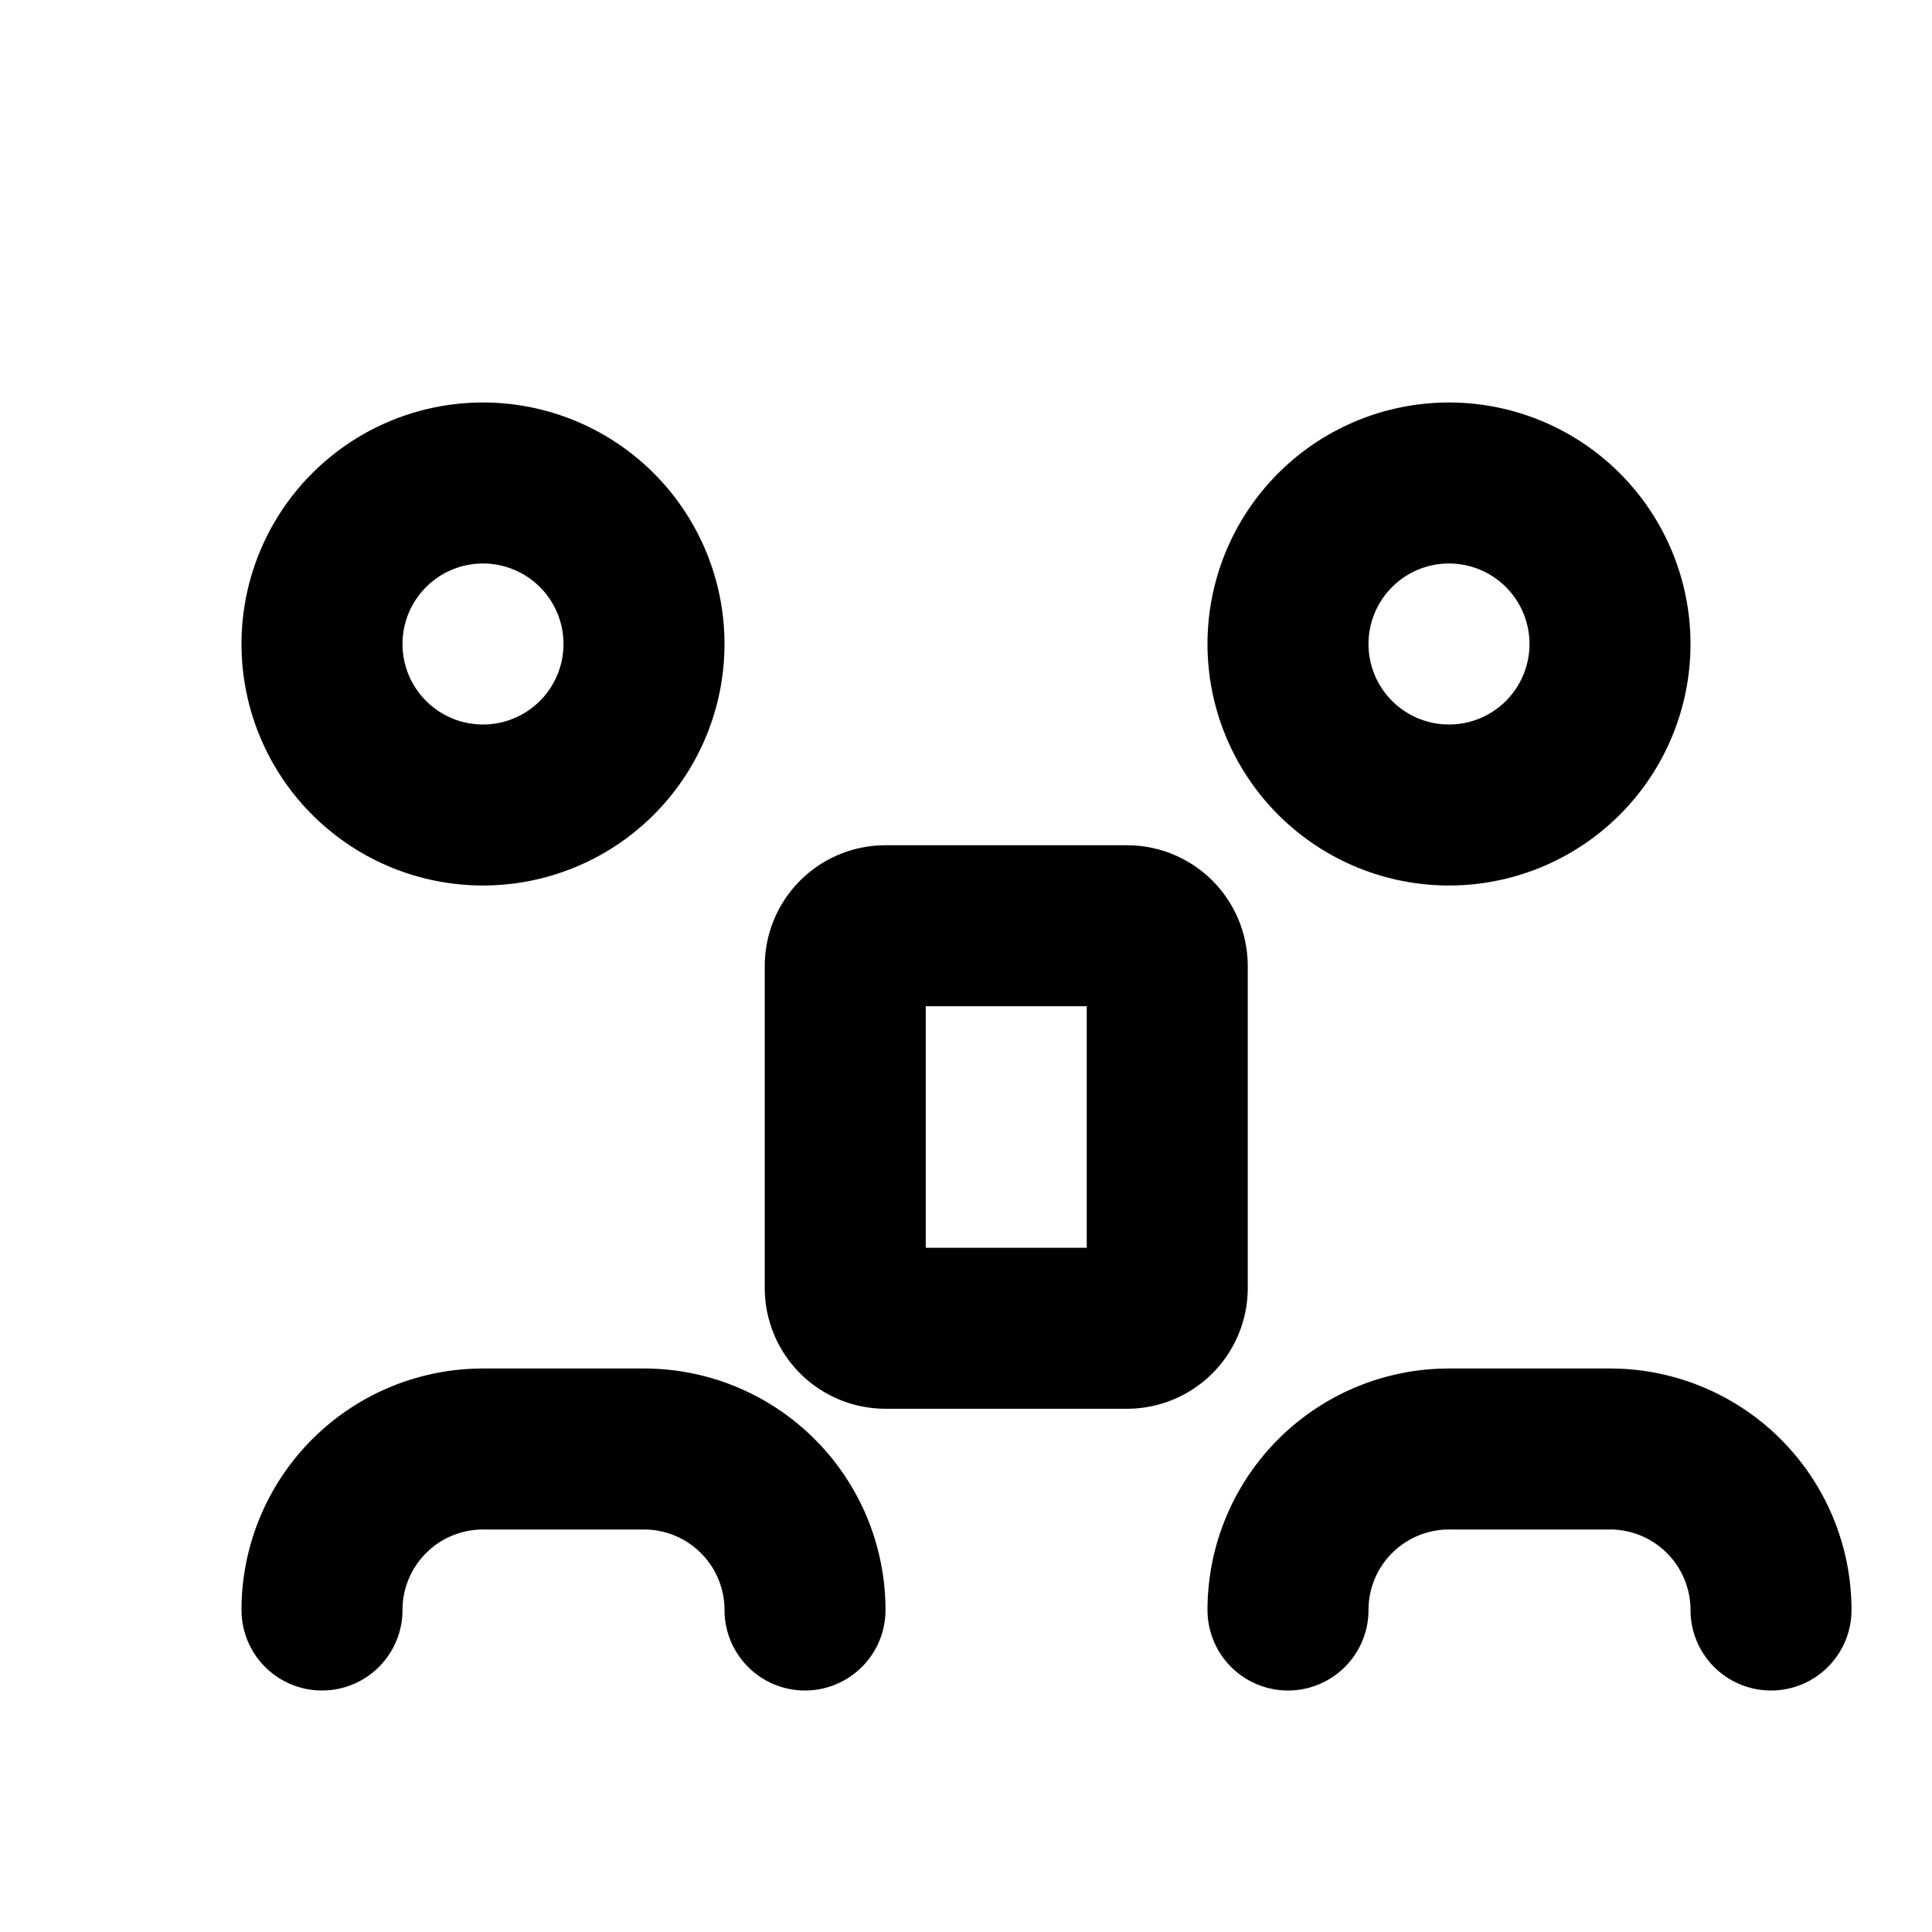 <svg xmlns="http://www.w3.org/2000/svg" width="24" height="24" viewBox="0 0 24 24" fill="none" stroke="currentColor" stroke-width="2" stroke-linecap="round" stroke-linejoin="round" class="lucide lucide-drama"><path d="M10 20a2 2 0 0 0-2-2H6a2 2 0 0 0-2 2"/><path d="M22 20a2 2 0 0 0-2-2h-2a2 2 0 0 0-2 2"/><path d="M14.5 16a.5.5 0 0 1-.5.5h-3a.5.5 0 0 1-.5-.5v-4a.5.5 0 0 1 .5-.5h3a.5.5 0 0 1 .5.5Z"/><path d="M18 10a2 2 0 1 0 0-4 2 2 0 0 0 0 4Z"/><path d="M6 10a2 2 0 1 0 0-4 2 2 0 0 0 0 4Z"/></svg>